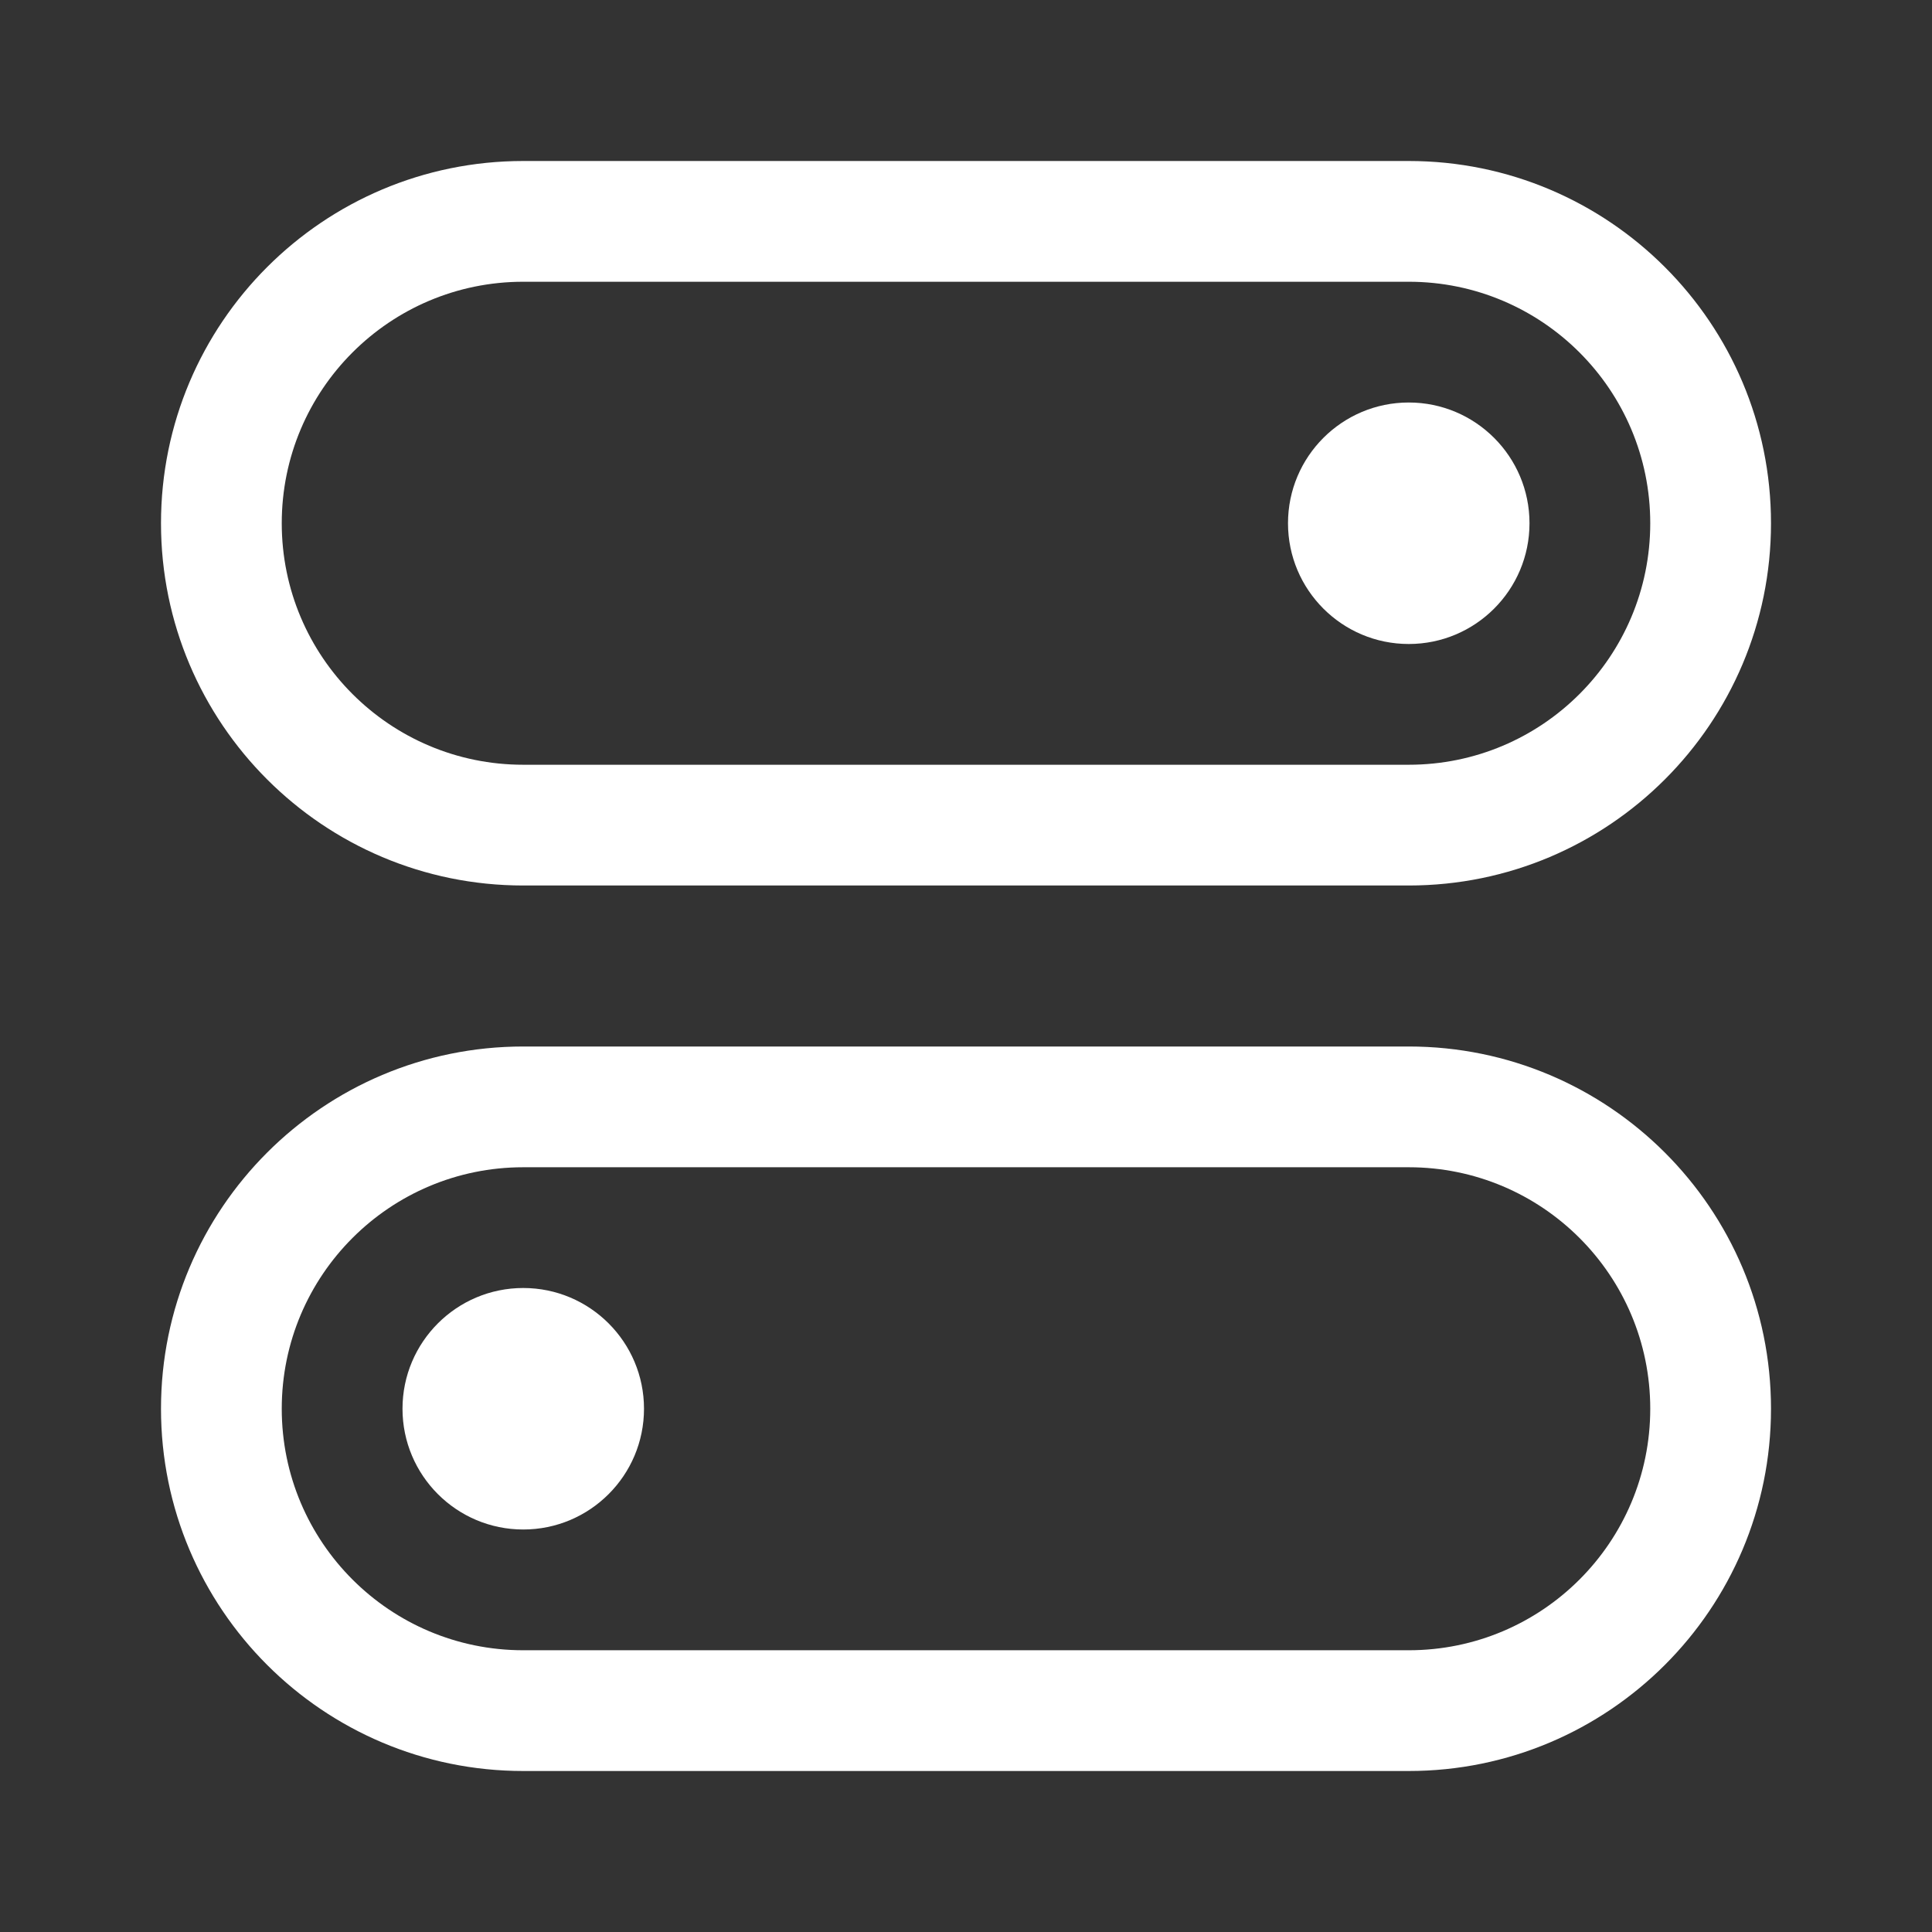 <svg width="24" height="24" viewBox="0 0 24 24" fill="none" xmlns="http://www.w3.org/2000/svg">
<rect x="0" y="0" width="24" height="24" fill="#333333" stroke="none"/>
<path d="M19 6.5C19 7.328 18.328 8 17.5 8C16.672 8 16 7.328 16 6.5C16 5.672 16.672 5 17.5 5C18.328 5 19 5.672 19 6.5Z" fill="white"/>
<path fill-rule="evenodd" clip-rule="evenodd" d="M2 6.5C2 4.015 4.015 2 6.5 2H17.5C19.985 2 22 4.015 22 6.5C22 8.985 19.985 11 17.5 11H6.5C4.015 11 2 8.985 2 6.5ZM6.5 3.5C4.843 3.5 3.5 4.843 3.5 6.5C3.5 8.157 4.843 9.5 6.5 9.5H17.5C19.157 9.5 20.5 8.157 20.5 6.5C20.5 4.843 19.157 3.5 17.5 3.5H6.5Z" fill="white"/>
<path d="M8 17.5C8 18.328 7.328 19 6.5 19C5.672 19 5 18.328 5 17.5C5 16.672 5.672 16 6.5 16C7.328 16 8 16.672 8 17.5Z" fill="white"/>
<path fill-rule="evenodd" clip-rule="evenodd" d="M2 17.5C2 15.015 4.015 13 6.5 13H17.5C19.985 13 22 15.015 22 17.5C22 19.985 19.985 22 17.5 22H6.5C4.015 22 2 19.985 2 17.5ZM6.5 14.5C4.843 14.5 3.5 15.843 3.5 17.5C3.5 19.157 4.843 20.5 6.5 20.5H17.5C19.157 20.5 20.5 19.157 20.5 17.5C20.5 15.843 19.157 14.5 17.5 14.5H6.5Z" fill="white"/>
</svg>
